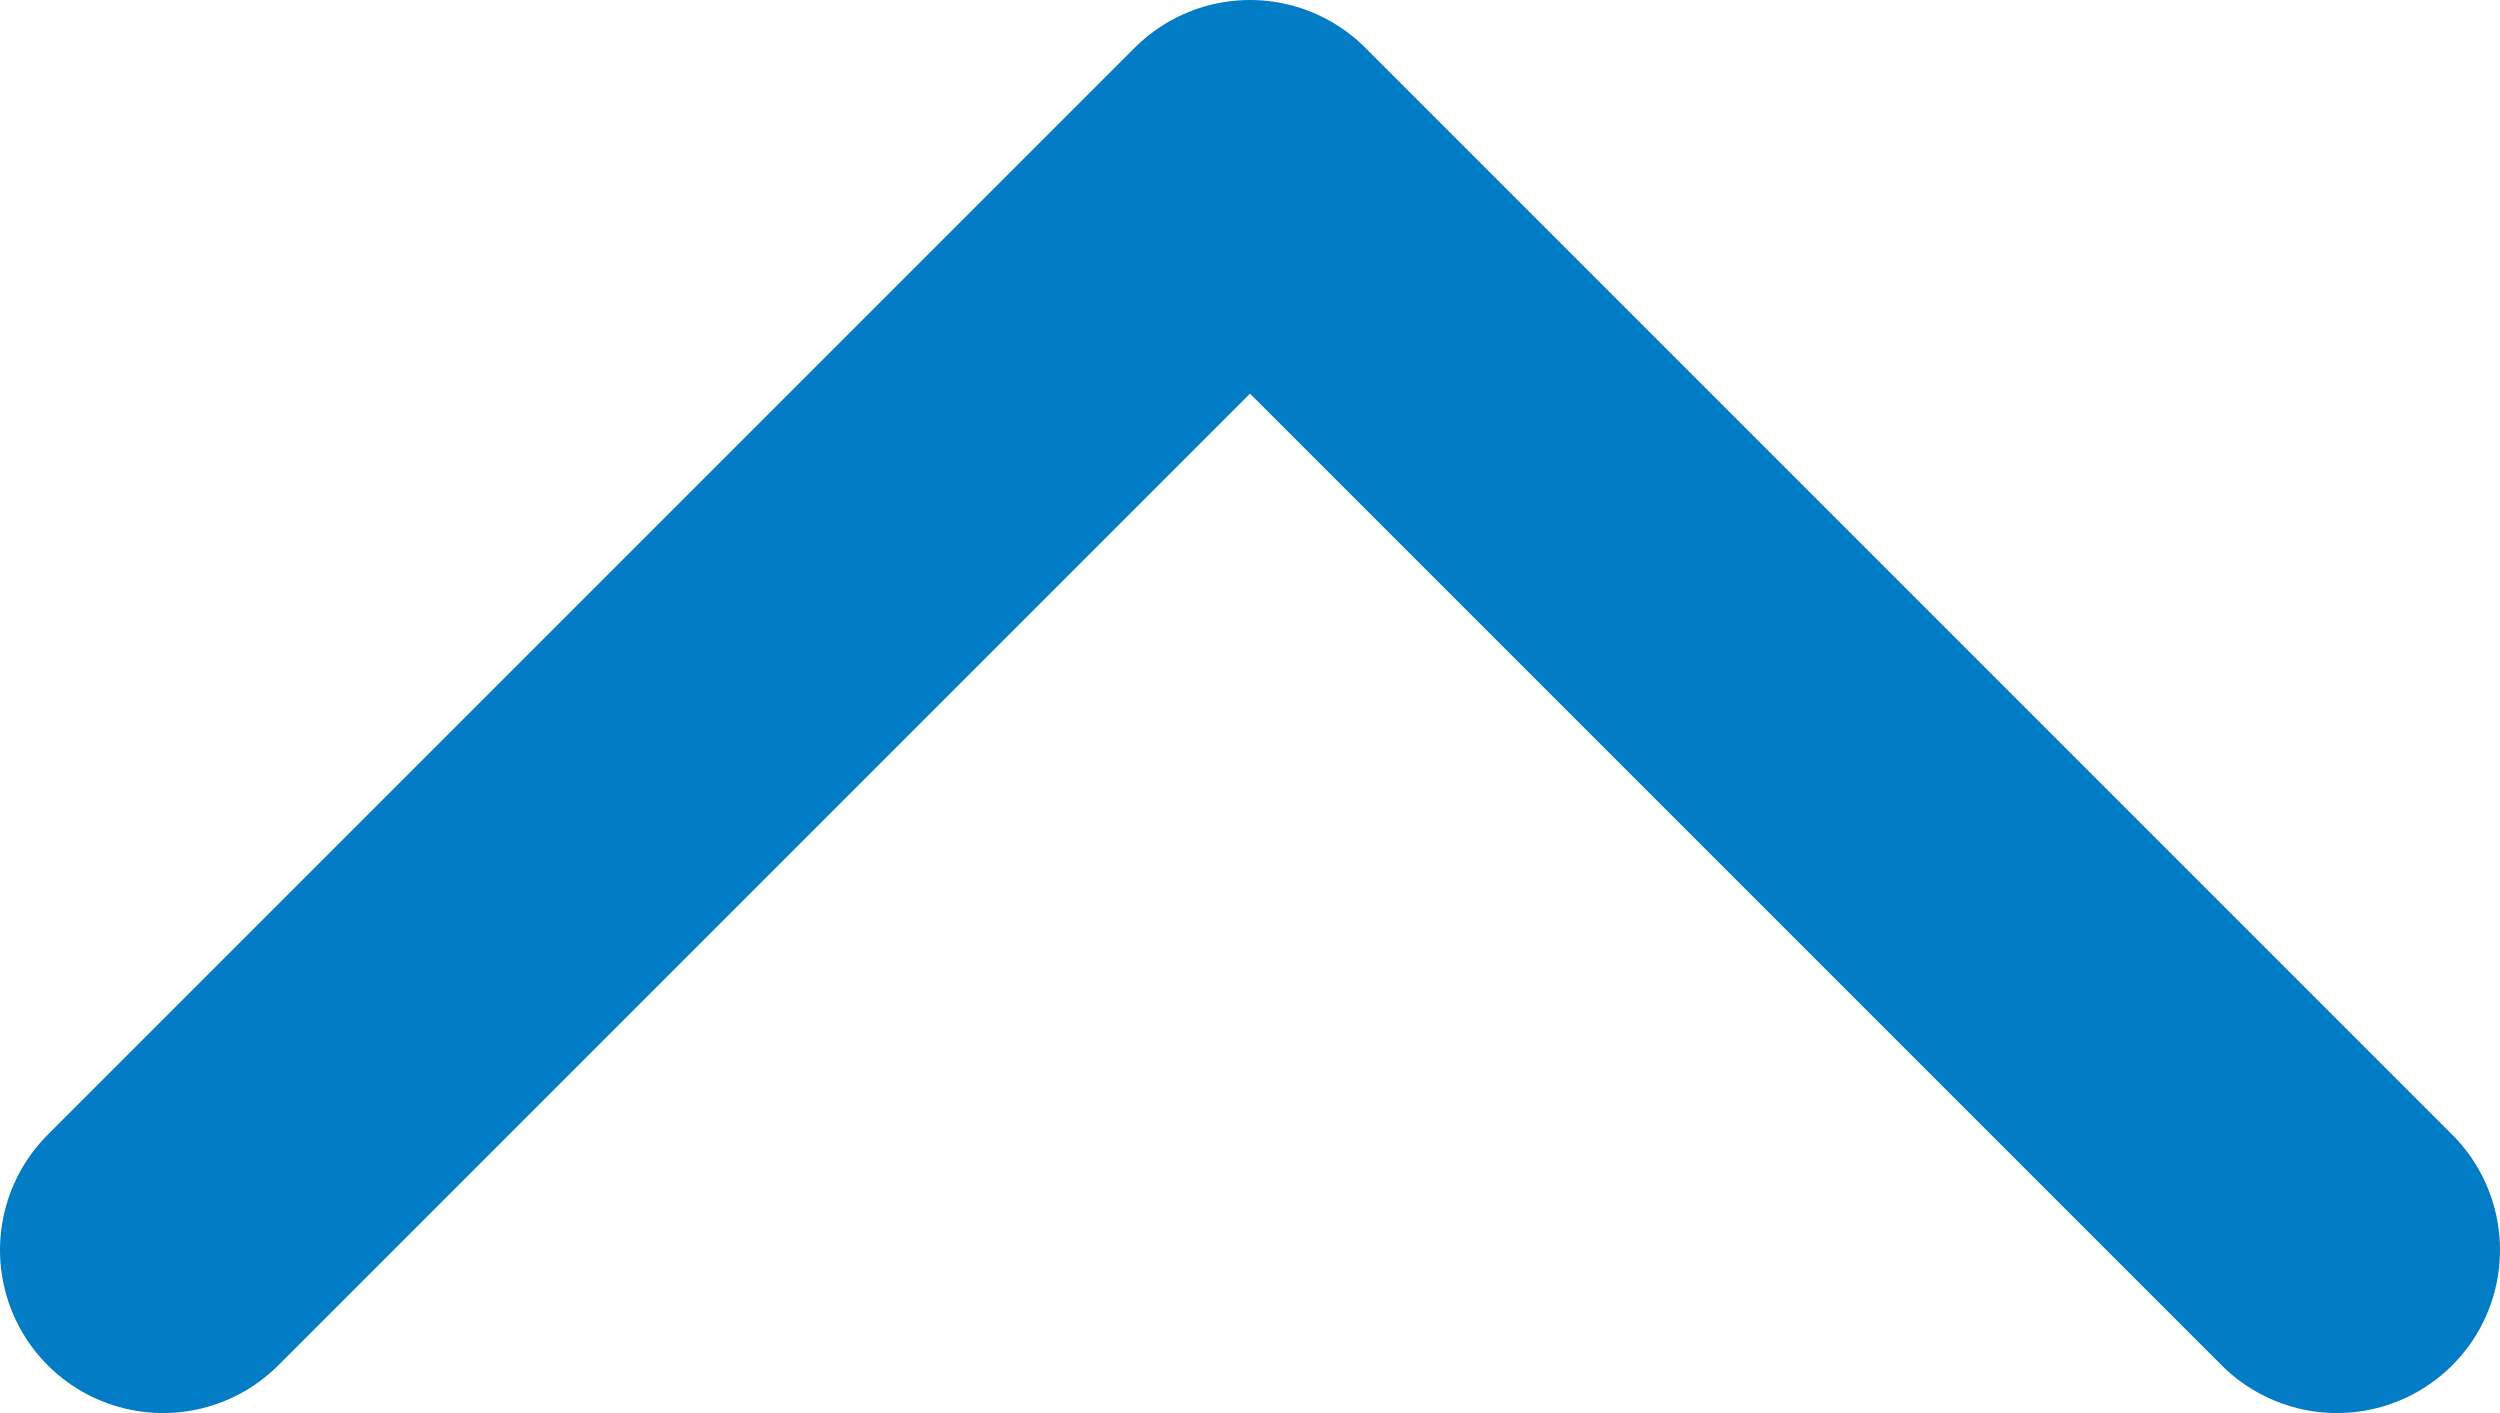 <svg xmlns="http://www.w3.org/2000/svg" viewBox="0 0 11.5 6.5"><defs><style>.cls-1{fill:none;stroke:#027cc5;stroke-linecap:round;stroke-linejoin:round;stroke-width:1.5px;}</style></defs><g id="Layer_2" data-name="Layer 2"><g id="Layer_1-2" data-name="Layer 1"><path class="cls-1" d="M.75,5.75l5-5,5,5"/></g></g></svg>